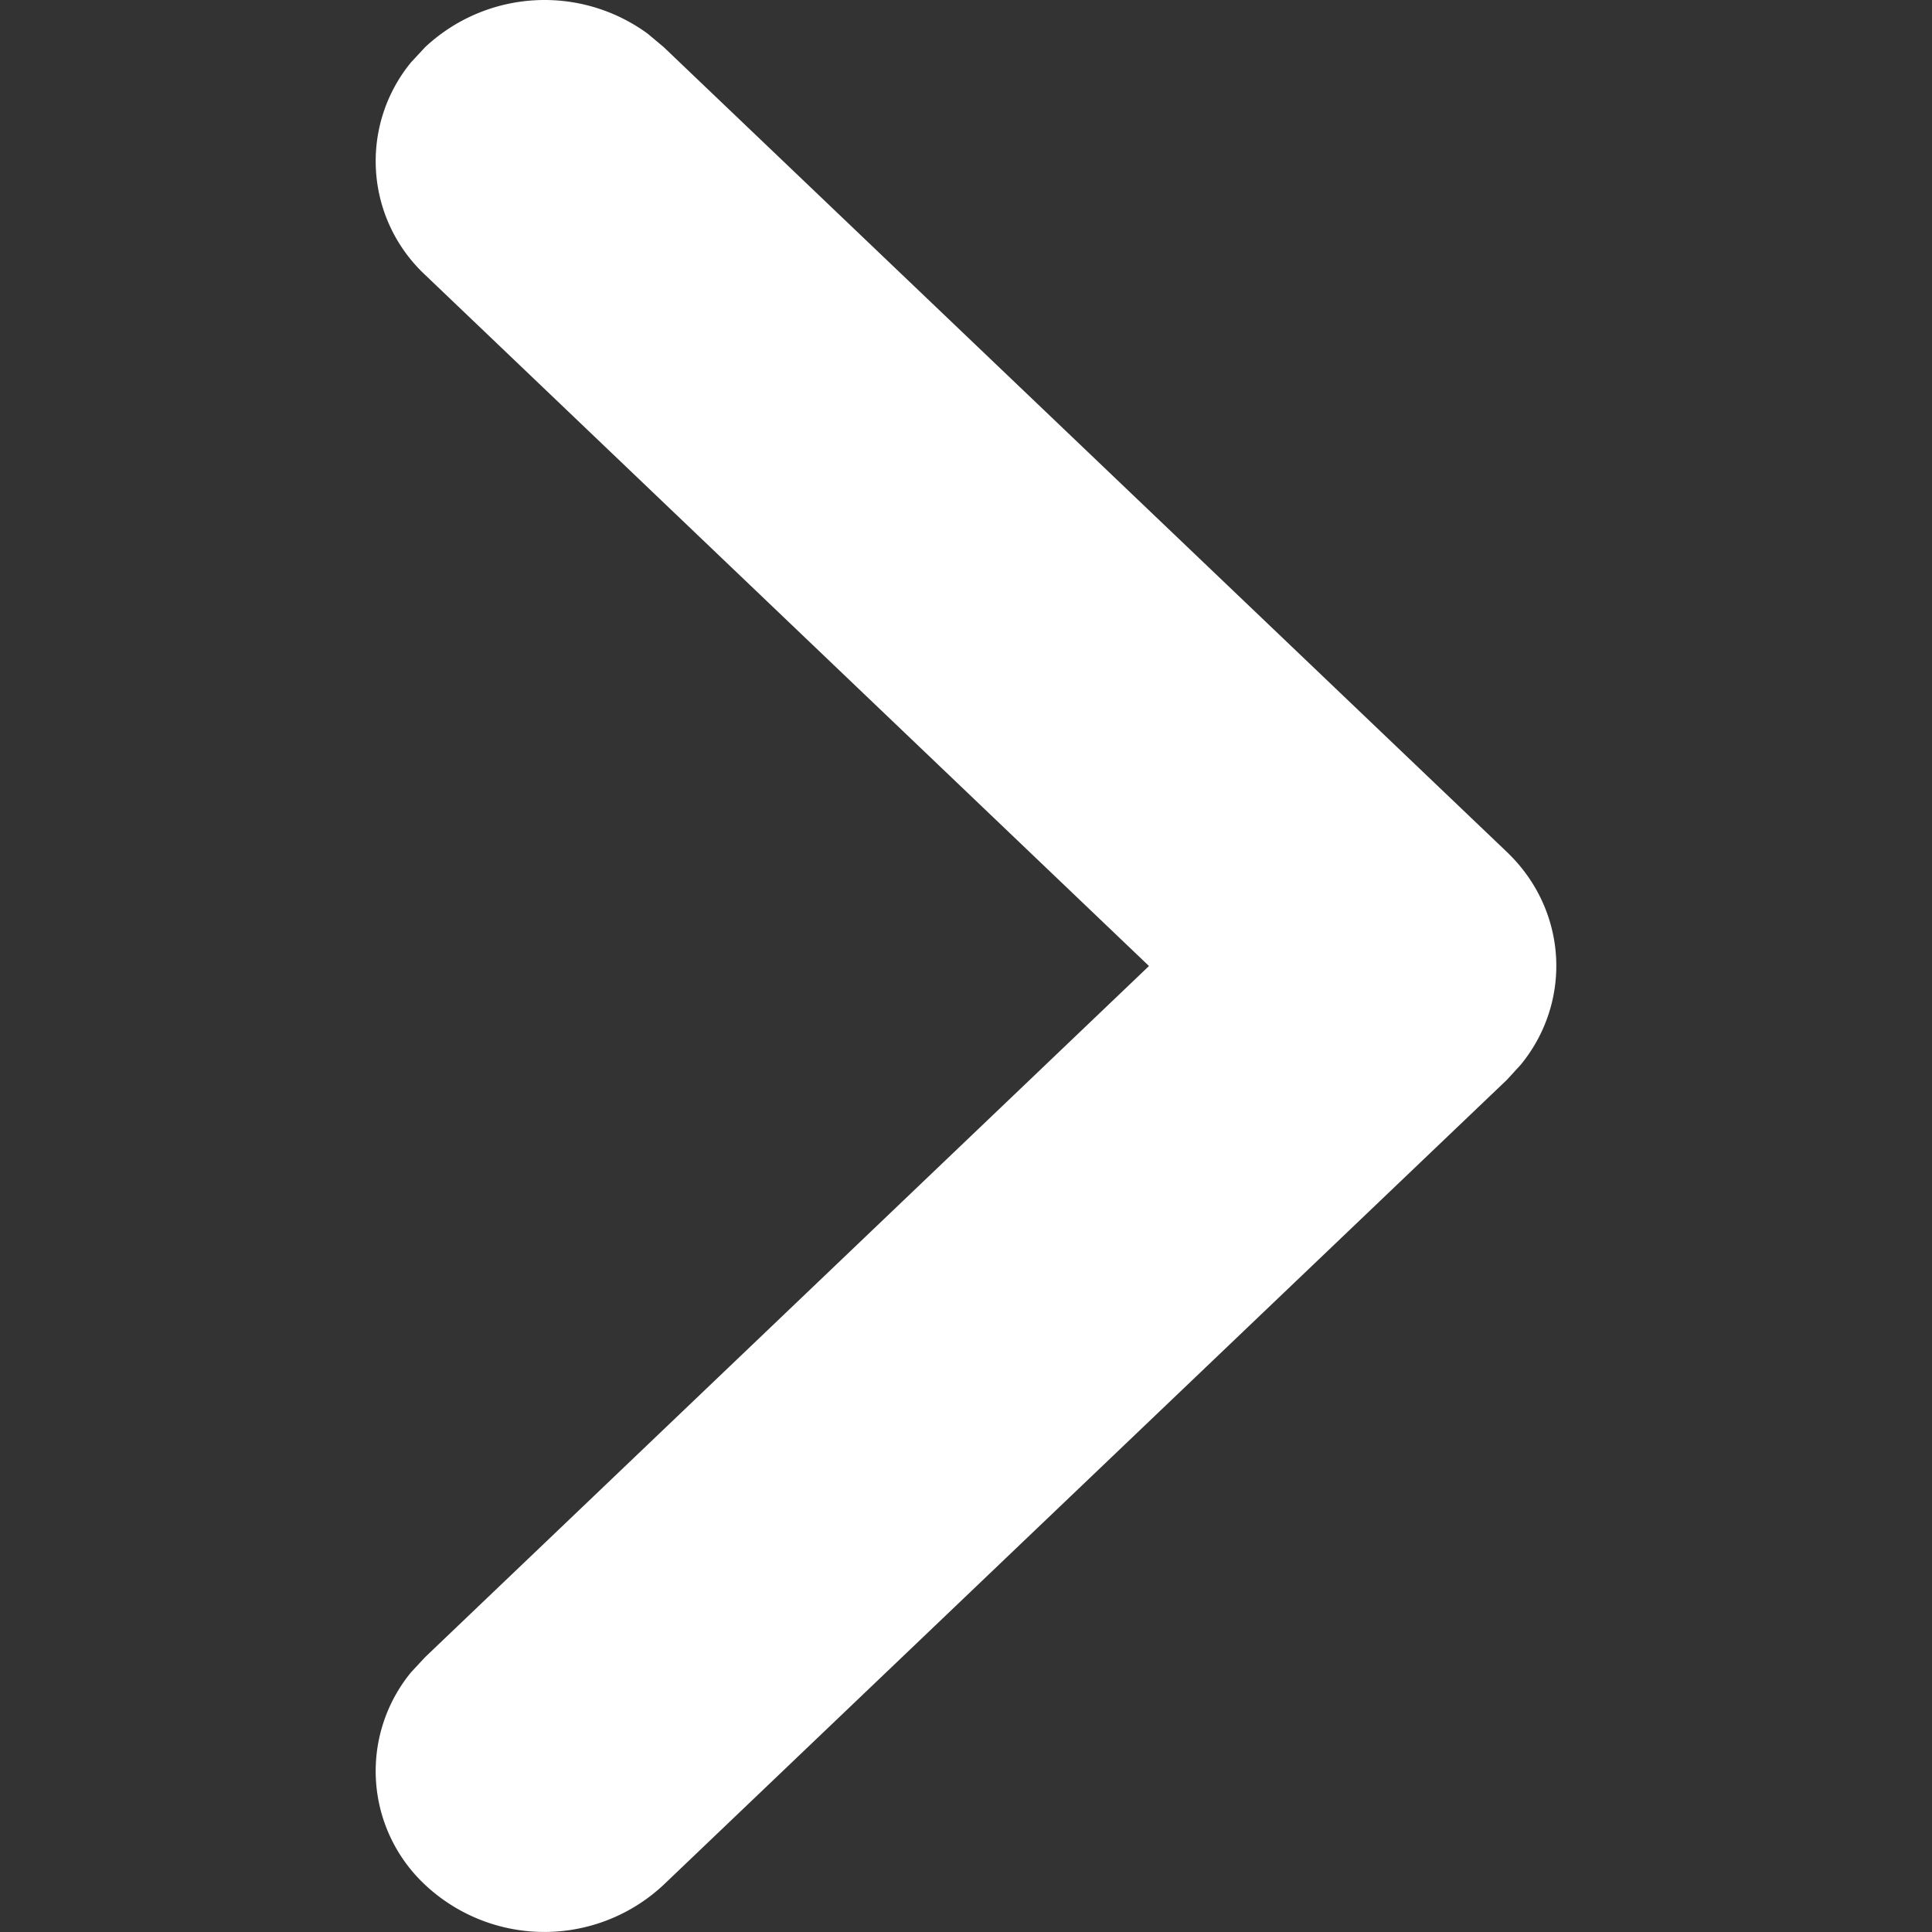 <?xml version="1.0" standalone="no"?><!DOCTYPE svg PUBLIC "-//W3C//DTD SVG 1.1//EN" "http://www.w3.org/Graphics/SVG/1.1/DTD/svg11.dtd"><svg t="1682503647953" class="icon" viewBox="0 0 1024 1024" version="1.1" xmlns="http://www.w3.org/2000/svg" p-id="4081" id="mx_n_1682503647954" data-spm-anchor-id="a313x.7781069.0.i6" xmlns:xlink="http://www.w3.org/1999/xlink" width="200" height="200"><rect x="0" y="0" width="1024" height="1024" fill="#333333" stroke="none"/><path d="M351.743 998.969a92.443 92.443 0 0 1-126.462 0 82.487 82.487 0 0 1-7.395-112.638l7.395-7.964L608.99 512.009 225.281 145.651A82.487 82.487 0 0 1 217.885 33.013L225.281 25.048A92.614 92.614 0 0 1 343.323 17.88l8.419 7.054 446.968 426.659c32.199 30.776 34.702 79.188 7.395 112.638l-7.395 8.078-446.968 426.659z" fill="#ffffff" p-id="4082" data-spm-anchor-id="a313x.7781069.0.i7" class=""></path></svg>
